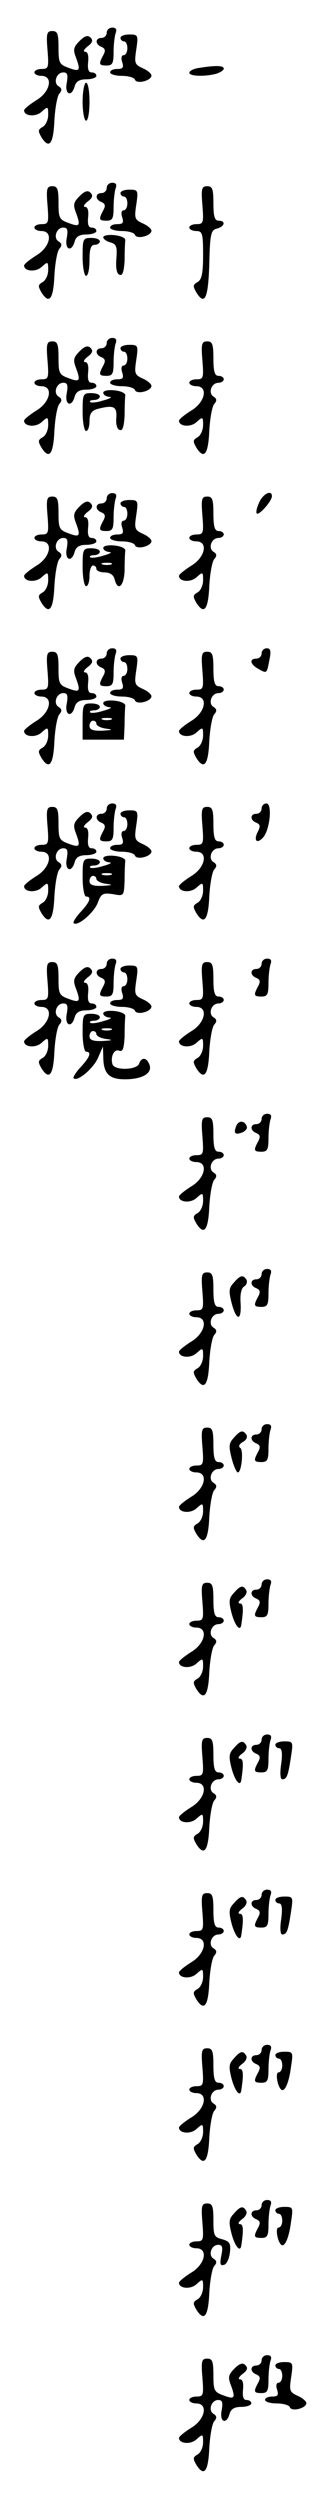<?xml version="1.0" standalone="no"?>
<!DOCTYPE svg PUBLIC "-//W3C//DTD SVG 20010904//EN"
 "http://www.w3.org/TR/2001/REC-SVG-20010904/DTD/svg10.dtd">
<svg version="1.0" xmlns="http://www.w3.org/2000/svg"
 width="95pt" height="725pt" viewBox="0 0 95 725"
 preserveAspectRatio="xMidYMid meet">
<g transform="translate(0,725) scale(0.1,-0.1)"
fill="#000000" stroke="none">
<path d="M310 7155 c0 -8 -7 -15 -15 -15 -19 0 -19 -19 0 -26 11 -5 12 -11 5
-24 -14 -26 -13 -30 10 -30 17 0 20 7 20 39 0 22 3 46 6 55 4 11 1 16 -10 16
-9 0 -16 -7 -16 -15z"/>
<path d="M138 7105 c4 -51 3 -55 -17 -55 -11 0 -21 -4 -21 -10 0 -5 9 -10 20
-10 36 0 26 -47 -15 -71 -19 -12 -35 -25 -35 -29 0 -17 34 -20 51 -4 18 16 19
16 19 -9 0 -14 -7 -30 -16 -35 -14 -8 -14 -12 -3 -31 22 -34 34 -19 37 49 2
36 8 70 14 78 9 10 8 16 -2 22 -16 10 -6 40 14 40 12 0 14 -7 10 -30 -7 -34
14 -43 23 -10 4 14 14 20 34 20 16 0 29 5 29 10 0 6 -6 10 -14 10 -9 0 -12 10
-10 30 2 19 -1 30 -9 30 -6 0 -3 7 7 15 15 11 17 18 9 26 -8 8 -17 5 -32 -10
-17 -17 -19 -25 -11 -46 15 -40 12 -44 -20 -32 -28 10 -30 15 -30 59 0 40 -3
48 -18 48 -16 0 -18 -7 -14 -55z"/>
<path d="M350 7140 c0 -5 5 -10 10 -10 6 0 10 -9 10 -20 0 -11 -5 -20 -11 -20
-6 0 -8 -9 -4 -20 5 -16 2 -20 -14 -20 -12 0 -21 -4 -21 -10 0 -5 15 -10 34
-10 19 0 36 -5 38 -11 5 -14 48 -3 48 12 0 5 -11 15 -25 21 -24 11 -25 15 -19
55 6 41 5 43 -20 43 -14 0 -26 -4 -26 -10z"/>
<path d="M578 7053 c-16 -2 -28 -9 -28 -14 0 -10 43 -12 78 -3 12 4 22 10 22
15 0 9 -22 10 -72 2z"/>
<path d="M240 6955 c0 -30 5 -55 10 -55 6 0 10 25 10 55 0 30 -4 55 -10 55 -5
0 -10 -25 -10 -55z"/>
<path d="M310 6705 c0 -8 -7 -15 -15 -15 -19 0 -19 -19 0 -26 11 -5 12 -11 5
-24 -14 -26 -13 -30 10 -30 17 0 20 7 20 39 0 22 3 46 6 55 4 11 1 16 -10 16
-9 0 -16 -7 -16 -15z"/>
<path d="M138 6655 c4 -51 3 -55 -17 -55 -11 0 -21 -4 -21 -10 0 -5 9 -10 20
-10 36 0 26 -47 -15 -71 -19 -12 -35 -25 -35 -29 0 -17 34 -20 51 -4 18 16 19
16 19 -9 0 -14 -7 -30 -16 -35 -14 -8 -14 -12 -3 -31 22 -34 34 -19 37 49 2
36 8 70 14 78 9 10 8 16 -2 22 -16 10 -6 40 14 40 12 0 14 -7 10 -30 -7 -34
14 -43 23 -10 4 14 14 20 34 20 16 0 29 5 29 10 0 6 -6 10 -14 10 -9 0 -12 10
-10 30 2 19 -1 30 -9 30 -6 0 -3 7 7 15 15 11 17 18 9 26 -8 8 -17 5 -32 -10
-17 -17 -19 -25 -11 -46 15 -40 12 -44 -20 -32 -28 10 -30 15 -30 59 0 40 -3
48 -18 48 -16 0 -18 -7 -14 -55z"/>
<path d="M588 6655 c4 -51 3 -55 -17 -55 -11 0 -21 -4 -21 -10 0 -5 9 -10 20
-10 18 0 20 -7 20 -70 0 -53 -4 -71 -16 -78 -14 -8 -14 -12 -3 -31 24 -38 34
-16 37 83 2 88 5 99 22 103 23 6 27 23 5 23 -11 0 -15 12 -15 50 0 42 -3 50
-18 50 -16 0 -18 -7 -14 -55z"/>
<path d="M350 6690 c0 -5 5 -10 10 -10 6 0 10 -9 10 -20 0 -11 -5 -20 -11 -20
-6 0 -8 -9 -4 -20 5 -16 2 -20 -14 -20 -12 0 -21 -4 -21 -10 0 -5 15 -10 34
-10 19 0 36 -5 38 -11 5 -14 48 -3 48 12 0 5 -11 15 -25 21 -24 11 -25 15 -19
55 6 41 5 43 -20 43 -14 0 -26 -4 -26 -10z"/>
<path d="M300 6562 c0 -5 9 -12 21 -15 17 -5 20 -12 17 -48 -2 -27 1 -44 10
-46 8 -3 12 9 14 41 0 25 1 52 2 59 1 7 -13 13 -31 15 -18 2 -33 -1 -33 -6z"/>
<path d="M240 6505 c0 -30 5 -55 10 -55 6 0 10 20 10 45 0 33 4 45 15 45 8 0
15 5 15 10 0 6 -11 10 -25 10 -24 0 -25 -3 -25 -55z"/>
<path d="M310 6255 c0 -8 -7 -15 -15 -15 -19 0 -19 -19 0 -26 11 -5 12 -11 5
-24 -14 -26 -13 -30 10 -30 17 0 20 7 20 39 0 22 3 46 6 55 4 11 1 16 -10 16
-9 0 -16 -7 -16 -15z"/>
<path d="M138 6205 c4 -51 3 -55 -17 -55 -11 0 -21 -4 -21 -10 0 -5 9 -10 20
-10 36 0 26 -47 -15 -71 -19 -12 -35 -25 -35 -29 0 -17 34 -20 51 -4 18 16 19
16 19 -9 0 -14 -7 -30 -16 -35 -14 -8 -14 -12 -3 -31 22 -34 34 -19 37 49 2
36 8 70 14 78 9 10 8 16 -2 22 -16 10 -6 40 14 40 12 0 14 -7 10 -30 -7 -34
14 -43 23 -10 4 14 14 20 34 20 16 0 29 5 29 10 0 6 -6 10 -14 10 -9 0 -12 10
-10 30 2 19 -1 30 -9 30 -6 0 -3 7 7 15 15 11 17 18 9 26 -8 8 -17 5 -32 -10
-17 -17 -19 -25 -11 -46 15 -40 12 -44 -20 -32 -28 10 -30 15 -30 59 0 40 -3
48 -18 48 -16 0 -18 -7 -14 -55z"/>
<path d="M588 6205 c4 -51 3 -55 -17 -55 -11 0 -21 -4 -21 -10 0 -5 9 -10 20
-10 36 0 26 -47 -15 -71 -19 -12 -35 -25 -35 -29 0 -17 34 -20 51 -4 18 16 19
16 19 -9 0 -14 -7 -30 -16 -35 -14 -8 -14 -12 -3 -31 22 -34 34 -19 37 49 2
36 8 70 14 78 9 10 8 16 -2 22 -16 10 -6 40 15 40 8 0 15 5 15 10 0 6 -7 10
-15 10 -11 0 -15 12 -15 50 0 42 -3 50 -18 50 -16 0 -18 -7 -14 -55z"/>
<path d="M350 6240 c0 -5 5 -10 10 -10 6 0 10 -9 10 -20 0 -11 -5 -20 -11 -20
-6 0 -8 -9 -4 -20 5 -16 2 -20 -14 -20 -12 0 -21 -4 -21 -10 0 -5 15 -10 34
-10 19 0 36 -5 38 -11 5 -14 48 -3 48 12 0 5 -11 15 -25 21 -24 11 -25 15 -19
55 6 41 5 43 -20 43 -14 0 -26 -4 -26 -10z"/>
<path d="M300 6111 c0 -6 8 -11 18 -12 9 0 2 -5 -17 -10 -18 -6 -36 -8 -39 -5
-3 3 2 6 11 6 10 0 17 5 17 10 0 6 -11 10 -25 10 -24 0 -25 -3 -25 -55 0 -30
5 -55 10 -55 6 0 10 13 10 29 0 21 6 30 23 35 47 12 57 8 55 -25 -2 -19 2 -34
10 -36 8 -3 12 9 14 41 0 25 1 52 2 59 1 7 -13 13 -31 15 -19 2 -33 -1 -33 -7z"/>
<path d="M310 5805 c0 -8 -7 -15 -15 -15 -19 0 -19 -19 0 -26 11 -5 12 -11 5
-24 -14 -26 -13 -30 10 -30 17 0 20 7 20 39 0 22 3 46 6 55 4 11 1 16 -10 16
-9 0 -16 -7 -16 -15z"/>
<path d="M753 5793 c-7 -15 -10 -29 -7 -32 6 -7 44 36 44 50 0 20 -26 7 -37
-18z"/>
<path d="M138 5755 c4 -51 3 -55 -17 -55 -11 0 -21 -4 -21 -10 0 -5 9 -10 20
-10 36 0 26 -47 -15 -71 -19 -12 -35 -25 -35 -29 0 -17 34 -20 51 -4 18 16 19
16 19 -9 0 -14 -7 -30 -16 -35 -14 -8 -14 -12 -3 -31 22 -34 34 -19 37 49 2
36 8 70 14 78 9 10 8 16 -2 22 -16 10 -6 40 14 40 12 0 14 -7 10 -30 -7 -34
14 -43 23 -10 4 14 14 20 34 20 16 0 29 5 29 10 0 6 -6 10 -14 10 -9 0 -12 10
-10 30 2 19 -1 30 -9 30 -6 0 -3 7 7 15 15 11 17 18 9 26 -8 8 -17 5 -32 -10
-17 -17 -19 -25 -11 -46 15 -40 12 -44 -20 -32 -28 10 -30 15 -30 59 0 40 -3
48 -18 48 -16 0 -18 -7 -14 -55z"/>
<path d="M588 5755 c4 -51 3 -55 -17 -55 -11 0 -21 -4 -21 -10 0 -5 9 -10 20
-10 36 0 26 -47 -15 -71 -19 -12 -35 -25 -35 -29 0 -17 34 -20 51 -4 18 16 19
16 19 -9 0 -14 -7 -30 -16 -35 -14 -8 -14 -12 -3 -31 22 -34 34 -19 37 49 2
36 8 70 14 78 9 10 8 16 -2 22 -16 10 -6 40 15 40 8 0 15 5 15 10 0 6 -7 10
-15 10 -11 0 -15 12 -15 50 0 42 -3 50 -18 50 -16 0 -18 -7 -14 -55z"/>
<path d="M350 5790 c0 -5 5 -10 10 -10 6 0 10 -9 10 -20 0 -11 -5 -20 -11 -20
-6 0 -8 -9 -4 -20 5 -16 2 -20 -14 -20 -12 0 -21 -4 -21 -10 0 -5 15 -10 34
-10 19 0 36 -5 38 -11 5 -14 48 -3 48 12 0 5 -11 15 -25 21 -24 11 -25 15 -19
55 6 41 5 43 -20 43 -14 0 -26 -4 -26 -10z"/>
<path d="M300 5661 c0 -6 8 -11 18 -12 9 0 2 -5 -17 -10 -18 -6 -36 -8 -39 -5
-3 3 2 6 11 6 10 0 17 5 17 10 0 6 -11 10 -25 10 -24 0 -25 -3 -25 -55 0 -30
5 -55 10 -55 6 0 10 14 10 30 0 17 5 30 10 30 6 0 10 -4 10 -10 0 -5 11 -10
24 -10 15 0 26 -7 29 -20 9 -36 27 -21 29 25 0 25 1 51 2 58 1 7 -13 13 -31
15 -19 2 -33 -1 -33 -7z m23 -48 c-7 -2 -19 -2 -25 0 -7 3 -2 5 12 5 14 0 19
-2 13 -5z"/>
<path d="M310 5355 c0 -8 -7 -15 -15 -15 -19 0 -19 -19 0 -26 11 -5 12 -11 5
-24 -14 -26 -13 -30 10 -30 17 0 20 7 20 39 0 22 3 46 6 55 4 11 1 16 -10 16
-9 0 -16 -7 -16 -15z"/>
<path d="M760 5355 c0 -8 -7 -15 -15 -15 -22 0 -18 -17 6 -30 25 -14 24 -14
32 28 5 24 3 32 -8 32 -8 0 -15 -7 -15 -15z"/>
<path d="M138 5305 c4 -51 3 -55 -17 -55 -11 0 -21 -4 -21 -10 0 -5 9 -10 20
-10 36 0 26 -47 -15 -71 -19 -12 -35 -25 -35 -29 0 -17 34 -20 51 -4 18 16 19
16 19 -9 0 -14 -7 -30 -16 -35 -14 -8 -14 -12 -3 -31 22 -34 34 -19 37 49 2
36 8 70 14 78 9 10 8 16 -2 22 -16 10 -6 40 14 40 12 0 14 -7 10 -30 -7 -34
14 -43 23 -10 4 14 14 20 34 20 16 0 29 5 29 10 0 6 -6 10 -14 10 -9 0 -12 10
-10 30 2 19 -1 30 -9 30 -6 0 -3 7 7 15 15 11 17 18 9 26 -8 8 -17 5 -32 -10
-17 -17 -19 -25 -11 -46 15 -40 12 -44 -20 -32 -28 10 -30 15 -30 59 0 40 -3
48 -18 48 -16 0 -18 -7 -14 -55z"/>
<path d="M588 5305 c4 -51 3 -55 -17 -55 -11 0 -21 -4 -21 -10 0 -5 9 -10 20
-10 36 0 26 -47 -15 -71 -19 -12 -35 -25 -35 -29 0 -17 34 -20 51 -4 18 16 19
16 19 -9 0 -14 -7 -30 -16 -35 -14 -8 -14 -12 -3 -31 22 -34 34 -19 37 49 2
36 8 70 14 78 9 10 8 16 -2 22 -16 10 -6 40 15 40 8 0 15 5 15 10 0 6 -7 10
-15 10 -11 0 -15 12 -15 50 0 42 -3 50 -18 50 -16 0 -18 -7 -14 -55z"/>
<path d="M350 5340 c0 -5 5 -10 10 -10 6 0 10 -9 10 -20 0 -11 -5 -20 -11 -20
-6 0 -8 -9 -4 -20 5 -16 2 -20 -14 -20 -12 0 -21 -4 -21 -10 0 -5 15 -10 34
-10 19 0 36 -5 38 -11 5 -14 48 -3 48 12 0 5 -11 15 -25 21 -24 11 -25 15 -19
55 6 41 5 43 -20 43 -14 0 -26 -4 -26 -10z"/>
<path d="M300 5211 c0 -6 8 -11 18 -12 9 0 2 -5 -17 -10 -18 -6 -36 -8 -39 -5
-3 3 2 6 11 6 10 0 17 5 17 10 0 6 -11 10 -25 10 -23 0 -25 -3 -25 -52 l0 -53
60 0 60 0 2 43 c0 23 1 48 2 55 1 7 -13 13 -31 15 -19 2 -33 -1 -33 -7z m23
-48 c-7 -2 -19 -2 -25 0 -7 3 -2 5 12 5 14 0 19 -2 13 -5z m-43 -12 c0 -5 12
-12 28 -14 22 -3 20 -4 -10 -6 -28 -1 -38 3 -38 14 0 8 5 15 10 15 6 0 10 -4
10 -9z"/>
<path d="M310 4905 c0 -8 -7 -15 -15 -15 -19 0 -19 -19 0 -26 11 -5 12 -11 5
-24 -14 -26 -13 -30 10 -30 17 0 20 7 20 39 0 22 3 46 6 55 4 11 1 16 -10 16
-9 0 -16 -7 -16 -15z"/>
<path d="M760 4905 c0 -8 -7 -15 -15 -15 -19 0 -19 -19 0 -26 11 -5 12 -10 4
-26 -13 -25 -3 -37 15 -17 20 21 28 99 10 99 -8 0 -14 -7 -14 -15z"/>
<path d="M138 4855 c4 -51 3 -55 -17 -55 -11 0 -21 -4 -21 -10 0 -5 9 -10 20
-10 36 0 26 -47 -15 -71 -19 -12 -35 -25 -35 -29 0 -17 34 -20 51 -4 18 16 19
16 19 -9 0 -14 -7 -30 -16 -35 -14 -8 -14 -12 -3 -31 22 -34 34 -19 37 49 2
36 8 70 14 78 9 10 8 16 -2 22 -16 10 -6 40 14 40 12 0 14 -7 10 -30 -7 -34
14 -43 23 -10 4 14 14 20 34 20 16 0 29 5 29 10 0 6 -6 10 -14 10 -9 0 -12 10
-10 30 2 19 -1 30 -9 30 -6 0 -3 7 7 15 15 11 17 18 9 26 -8 8 -17 5 -32 -10
-17 -17 -19 -25 -11 -46 15 -40 12 -44 -20 -32 -28 10 -30 15 -30 59 0 40 -3
48 -18 48 -16 0 -18 -7 -14 -55z"/>
<path d="M588 4855 c4 -51 3 -55 -17 -55 -11 0 -21 -4 -21 -10 0 -5 9 -10 20
-10 36 0 26 -47 -15 -71 -19 -12 -35 -25 -35 -29 0 -17 34 -20 51 -4 18 16 19
16 19 -9 0 -14 -7 -30 -16 -35 -14 -8 -14 -12 -3 -31 22 -34 34 -19 37 49 2
36 8 70 14 78 9 10 8 16 -2 22 -16 10 -6 40 15 40 8 0 15 5 15 10 0 6 -7 10
-15 10 -11 0 -15 12 -15 50 0 42 -3 50 -18 50 -16 0 -18 -7 -14 -55z"/>
<path d="M350 4890 c0 -5 5 -10 10 -10 6 0 10 -9 10 -20 0 -11 -5 -20 -11 -20
-6 0 -8 -9 -4 -20 5 -16 2 -20 -14 -20 -12 0 -21 -4 -21 -10 0 -5 15 -10 34
-10 19 0 36 -5 38 -11 5 -14 48 -3 48 12 0 5 -11 15 -25 21 -24 11 -25 15 -19
55 6 41 5 43 -20 43 -14 0 -26 -4 -26 -10z"/>
<path d="M300 4761 c0 -6 8 -11 18 -12 9 0 2 -5 -17 -10 -18 -6 -36 -8 -39 -5
-3 3 2 6 11 6 10 0 17 5 17 10 0 6 -11 10 -25 10 -24 0 -25 -3 -25 -55 0 -30
5 -55 10 -55 17 0 11 -16 -16 -45 -14 -15 -23 -30 -20 -32 11 -11 59 30 70 59
10 27 15 29 44 25 32 -6 32 -6 34 39 0 24 1 50 2 57 1 7 -13 13 -31 15 -19 2
-33 -1 -33 -7z m23 -48 c-7 -2 -19 -2 -25 0 -7 3 -2 5 12 5 14 0 19 -2 13 -5z
m-43 -12 c0 -5 12 -12 28 -14 22 -3 20 -4 -10 -6 -28 -1 -38 3 -38 14 0 8 5
15 10 15 6 0 10 -4 10 -9z"/>
<path d="M310 4455 c0 -8 -7 -15 -15 -15 -19 0 -19 -19 0 -26 11 -5 12 -11 5
-24 -14 -26 -13 -30 10 -30 17 0 20 7 20 39 0 22 3 46 6 55 4 11 1 16 -10 16
-9 0 -16 -7 -16 -15z"/>
<path d="M760 4455 c0 -8 -7 -15 -15 -15 -19 0 -19 -19 0 -26 11 -5 12 -11 5
-24 -14 -26 -13 -30 10 -30 17 0 20 7 20 39 0 22 3 46 6 55 4 11 1 16 -10 16
-9 0 -16 -7 -16 -15z"/>
<path d="M138 4405 c4 -51 3 -55 -17 -55 -11 0 -21 -4 -21 -10 0 -5 9 -10 20
-10 36 0 26 -47 -15 -71 -19 -12 -35 -25 -35 -29 0 -17 34 -20 51 -4 18 16 19
16 19 -9 0 -14 -7 -30 -16 -35 -14 -8 -14 -12 -3 -31 22 -34 34 -19 37 49 2
36 8 70 14 78 9 10 8 16 -2 22 -16 10 -6 40 14 40 12 0 14 -7 10 -30 -7 -34
14 -43 23 -10 4 14 14 20 34 20 16 0 29 5 29 10 0 6 -6 10 -14 10 -9 0 -12 10
-10 30 2 19 -1 30 -9 30 -6 0 -3 7 7 15 15 11 17 18 9 26 -8 8 -17 5 -32 -10
-17 -17 -19 -25 -11 -46 15 -40 12 -44 -20 -32 -28 10 -30 15 -30 59 0 40 -3
48 -18 48 -16 0 -18 -7 -14 -55z"/>
<path d="M588 4405 c4 -51 3 -55 -17 -55 -11 0 -21 -4 -21 -10 0 -5 9 -10 20
-10 36 0 26 -47 -15 -71 -19 -12 -35 -25 -35 -29 0 -17 34 -20 51 -4 18 16 19
16 19 -9 0 -14 -7 -30 -16 -35 -14 -8 -14 -12 -3 -31 22 -34 34 -19 37 49 2
36 8 70 14 78 9 10 8 16 -2 22 -16 10 -6 40 15 40 8 0 15 5 15 10 0 6 -7 10
-15 10 -11 0 -15 12 -15 50 0 42 -3 50 -18 50 -16 0 -18 -7 -14 -55z"/>
<path d="M350 4440 c0 -5 5 -10 10 -10 6 0 10 -9 10 -20 0 -11 -5 -20 -11 -20
-6 0 -8 -9 -4 -20 5 -16 2 -20 -14 -20 -12 0 -21 -4 -21 -10 0 -5 15 -10 34
-10 19 0 36 -5 38 -11 5 -14 48 -3 48 12 0 5 -11 15 -25 21 -24 11 -25 15 -19
55 6 41 5 43 -20 43 -14 0 -26 -4 -26 -10z"/>
<path d="M300 4311 c0 -6 8 -11 18 -12 9 0 2 -5 -17 -10 -18 -6 -36 -8 -39 -5
-3 3 2 6 11 6 10 0 17 5 17 10 0 6 -11 10 -25 10 -24 0 -25 -3 -25 -55 0 -30
5 -55 10 -55 17 0 11 -16 -16 -45 -14 -15 -23 -30 -20 -32 11 -11 58 29 71 60
l14 32 1 -28 c0 -50 16 -67 63 -67 51 0 81 18 71 43 -8 21 -23 22 -30 2 -7
-18 -70 -20 -77 -2 -7 21 4 46 19 40 11 -4 14 6 16 41 0 25 1 52 2 59 1 7 -13
13 -31 15 -19 2 -33 -1 -33 -7z m23 -48 c-7 -2 -19 -2 -25 0 -7 3 -2 5 12 5
14 0 19 -2 13 -5z m-43 -12 c0 -5 12 -12 28 -14 22 -3 20 -4 -10 -6 -28 -1
-38 3 -38 14 0 8 5 15 10 15 6 0 10 -4 10 -9z"/>
<path d="M760 4005 c0 -8 -7 -15 -15 -15 -19 0 -19 -19 0 -26 11 -5 12 -11 5
-24 -14 -26 -13 -30 10 -30 17 0 20 7 20 39 0 22 3 46 6 55 4 11 1 16 -10 16
-9 0 -16 -7 -16 -15z"/>
<path d="M588 3955 c4 -51 3 -55 -17 -55 -11 0 -21 -4 -21 -10 0 -5 9 -10 20
-10 36 0 26 -47 -15 -71 -19 -12 -35 -25 -35 -29 0 -17 34 -20 51 -4 18 16 19
16 19 -9 0 -14 -7 -30 -16 -35 -14 -8 -14 -12 -3 -31 22 -34 34 -19 37 49 2
36 8 70 14 78 9 10 8 16 -2 22 -16 10 -6 40 15 40 8 0 15 5 15 10 0 6 -7 10
-15 10 -11 0 -15 12 -15 50 0 42 -3 50 -18 50 -16 0 -18 -7 -14 -55z"/>
<path d="M686 3984 c-8 -21 -3 -26 18 -18 9 4 15 11 13 17 -6 18 -24 19 -31 1z"/>
<path d="M760 3555 c0 -8 -7 -15 -15 -15 -19 0 -19 -19 0 -26 11 -5 12 -11 5
-24 -14 -26 -13 -30 10 -30 17 0 20 7 20 39 0 22 3 46 6 55 4 11 1 16 -10 16
-9 0 -16 -7 -16 -15z"/>
<path d="M588 3505 c4 -51 3 -55 -17 -55 -11 0 -21 -4 -21 -10 0 -5 9 -10 20
-10 36 0 26 -47 -15 -71 -19 -12 -35 -25 -35 -29 0 -17 34 -20 51 -4 18 16 19
16 19 -9 0 -14 -7 -30 -16 -35 -14 -8 -14 -12 -3 -31 22 -34 34 -19 37 49 2
36 8 70 14 78 9 10 8 16 -2 22 -16 10 -6 40 15 40 8 0 15 5 15 10 0 6 -7 10
-15 10 -11 0 -15 12 -15 50 0 42 -3 50 -18 50 -16 0 -18 -7 -14 -55z"/>
<path d="M679 3530 c-14 -15 -15 -24 -6 -59 14 -53 29 -53 26 0 -2 25 2 43 10
48 8 5 10 14 7 20 -10 15 -18 13 -37 -9z"/>
<path d="M760 3105 c0 -8 -7 -15 -15 -15 -19 0 -19 -19 0 -26 11 -5 12 -11 5
-24 -14 -26 -13 -30 10 -30 17 0 20 7 20 39 0 22 3 46 6 55 4 11 1 16 -10 16
-9 0 -16 -7 -16 -15z"/>
<path d="M588 3055 c4 -51 3 -55 -17 -55 -11 0 -21 -4 -21 -10 0 -5 9 -10 20
-10 36 0 26 -47 -15 -71 -19 -12 -35 -25 -35 -29 0 -17 34 -20 51 -4 18 16 19
16 19 -9 0 -14 -7 -30 -16 -35 -14 -8 -14 -12 -3 -31 22 -34 34 -19 37 49 2
36 8 70 14 78 9 10 8 16 -2 22 -16 10 -6 40 15 40 8 0 15 5 15 10 0 6 -7 10
-15 10 -11 0 -15 12 -15 50 0 42 -3 50 -18 50 -16 0 -18 -7 -14 -55z"/>
<path d="M679 3080 c-14 -15 -15 -24 -6 -59 6 -23 14 -41 18 -41 11 0 17 65 7
71 -6 4 -3 11 7 17 10 5 15 14 11 21 -10 15 -18 13 -37 -9z"/>
<path d="M760 2655 c0 -8 -7 -15 -15 -15 -19 0 -19 -19 0 -26 11 -5 12 -11 5
-24 -14 -26 -13 -30 10 -30 17 0 20 7 20 39 0 22 3 46 6 55 4 11 1 16 -10 16
-9 0 -16 -7 -16 -15z"/>
<path d="M588 2605 c4 -51 3 -55 -17 -55 -11 0 -21 -4 -21 -10 0 -5 9 -10 20
-10 36 0 26 -47 -15 -71 -19 -12 -35 -25 -35 -29 0 -17 34 -20 51 -4 18 16 19
16 19 -9 0 -14 -7 -30 -16 -35 -14 -8 -14 -12 -3 -31 22 -34 34 -19 37 49 2
36 8 70 14 78 9 10 8 16 -2 22 -16 10 -6 40 15 40 8 0 15 5 15 10 0 6 -7 10
-15 10 -11 0 -15 12 -15 50 0 42 -3 50 -18 50 -16 0 -18 -7 -14 -55z"/>
<path d="M679 2630 c-14 -15 -15 -24 -6 -59 10 -36 25 -54 28 -33 7 46 6 62
-4 62 -7 0 -4 7 7 15 10 7 15 18 11 24 -9 15 -17 13 -36 -9z"/>
<path d="M760 2205 c0 -8 -7 -15 -15 -15 -19 0 -19 -19 0 -26 11 -5 12 -11 5
-24 -14 -26 -13 -30 10 -30 17 0 20 7 20 39 0 22 3 46 6 55 4 11 1 16 -10 16
-9 0 -16 -7 -16 -15z"/>
<path d="M588 2155 c4 -51 3 -55 -17 -55 -11 0 -21 -4 -21 -10 0 -5 9 -10 20
-10 36 0 26 -47 -15 -71 -19 -12 -35 -25 -35 -29 0 -17 34 -20 51 -4 18 16 19
16 19 -9 0 -14 -7 -30 -16 -35 -14 -8 -14 -12 -3 -31 22 -34 34 -19 37 49 2
36 8 70 14 78 9 10 8 16 -2 22 -16 10 -6 40 15 40 8 0 15 5 15 10 0 6 -7 10
-15 10 -11 0 -15 12 -15 50 0 42 -3 50 -18 50 -16 0 -18 -7 -14 -55z"/>
<path d="M679 2180 c-14 -15 -15 -24 -6 -59 10 -36 25 -54 28 -33 7 46 6 62
-4 62 -7 0 -4 7 7 15 10 7 15 18 11 24 -9 15 -17 13 -36 -9z"/>
<path d="M800 2190 c0 -5 5 -10 11 -10 8 0 10 -14 6 -45 -4 -25 -3 -45 3 -45
13 0 17 10 25 63 7 46 7 47 -19 47 -14 0 -26 -4 -26 -10z"/>
<path d="M760 1755 c0 -8 -7 -15 -15 -15 -19 0 -19 -19 0 -26 11 -5 12 -11 5
-24 -14 -26 -13 -30 10 -30 17 0 20 7 20 39 0 22 3 46 6 55 4 11 1 16 -10 16
-9 0 -16 -7 -16 -15z"/>
<path d="M588 1705 c4 -51 3 -55 -17 -55 -11 0 -21 -4 -21 -10 0 -5 9 -10 20
-10 36 0 26 -47 -15 -71 -19 -12 -35 -25 -35 -29 0 -17 34 -20 51 -4 18 16 19
16 19 -9 0 -14 -7 -30 -16 -35 -14 -8 -14 -12 -3 -31 22 -34 34 -19 37 49 2
36 8 70 14 78 9 10 8 16 -2 22 -16 10 -6 40 15 40 8 0 15 5 15 10 0 6 -7 10
-15 10 -11 0 -15 12 -15 50 0 42 -3 50 -18 50 -16 0 -18 -7 -14 -55z"/>
<path d="M679 1730 c-14 -15 -15 -24 -6 -59 10 -36 25 -54 28 -33 7 46 6 62
-4 62 -7 0 -4 7 7 15 10 7 15 18 11 24 -9 15 -17 13 -36 -9z"/>
<path d="M800 1740 c0 -5 5 -10 11 -10 8 0 10 -14 6 -45 -4 -25 -3 -45 3 -45
13 0 17 10 25 63 7 46 7 47 -19 47 -14 0 -26 -4 -26 -10z"/>
<path d="M760 1305 c0 -8 -7 -15 -15 -15 -19 0 -19 -19 0 -26 11 -5 12 -11 5
-24 -14 -26 -13 -30 10 -30 17 0 20 7 20 39 0 22 3 46 6 55 4 11 1 16 -10 16
-9 0 -16 -7 -16 -15z"/>
<path d="M588 1255 c4 -51 3 -55 -17 -55 -11 0 -21 -4 -21 -10 0 -5 9 -10 20
-10 36 0 26 -47 -15 -71 -19 -12 -35 -25 -35 -29 0 -17 34 -20 51 -4 18 16 19
16 19 -9 0 -14 -7 -30 -16 -35 -14 -8 -14 -12 -3 -31 22 -34 34 -19 37 49 2
36 8 70 14 78 9 10 8 16 -2 22 -16 10 -6 40 15 40 8 0 15 5 15 10 0 6 -7 10
-15 10 -11 0 -15 12 -15 50 0 42 -3 50 -18 50 -16 0 -18 -7 -14 -55z"/>
<path d="M679 1280 c-14 -15 -15 -24 -6 -59 10 -36 25 -54 28 -33 7 46 6 62
-4 62 -7 0 -4 7 7 15 10 7 15 18 11 24 -9 15 -17 13 -36 -9z"/>
<path d="M800 1290 c0 -5 5 -10 10 -10 6 0 10 -9 10 -20 0 -11 -5 -20 -11 -20
-9 0 -4 -37 7 -49 10 -11 23 17 29 62 7 46 7 47 -19 47 -14 0 -26 -4 -26 -10z"/>
<path d="M760 855 c0 -8 -7 -15 -15 -15 -19 0 -19 -19 0 -26 11 -5 12 -11 5
-24 -14 -26 -13 -30 10 -30 17 0 20 7 20 39 0 22 3 46 6 55 4 11 1 16 -10 16
-9 0 -16 -7 -16 -15z"/>
<path d="M588 805 c4 -51 3 -55 -17 -55 -11 0 -21 -4 -21 -10 0 -5 9 -10 20
-10 36 0 26 -47 -15 -71 -19 -12 -35 -25 -35 -29 0 -17 34 -20 51 -4 18 16 19
16 19 -9 0 -14 -7 -30 -16 -35 -14 -8 -14 -12 -3 -31 22 -34 34 -19 37 49 2
36 8 70 14 78 9 10 8 16 -2 22 -16 10 -6 40 14 40 12 0 14 -7 9 -31 -5 -25 -3
-31 8 -27 8 2 15 19 17 36 3 26 -1 32 -22 38 -24 6 -26 11 -26 55 0 41 -3 49
-18 49 -16 0 -18 -7 -14 -55z"/>
<path d="M679 830 c-14 -15 -15 -24 -6 -59 10 -36 25 -54 28 -33 7 46 6 62 -4
62 -7 0 -4 7 7 15 10 7 15 18 11 24 -9 15 -17 13 -36 -9z"/>
<path d="M800 840 c0 -5 5 -10 10 -10 6 0 10 -9 10 -20 0 -11 -5 -20 -11 -20
-9 0 -4 -37 7 -49 10 -11 23 17 29 62 7 46 7 47 -19 47 -14 0 -26 -4 -26 -10z"/>
<path d="M760 405 c0 -8 -7 -15 -15 -15 -19 0 -19 -19 0 -26 11 -5 12 -11 5
-24 -14 -26 -13 -30 10 -30 17 0 20 7 20 39 0 22 3 46 6 55 4 11 1 16 -10 16
-9 0 -16 -7 -16 -15z"/>
<path d="M588 355 c4 -51 3 -55 -17 -55 -11 0 -21 -4 -21 -10 0 -5 9 -10 20
-10 36 0 26 -47 -15 -71 -19 -12 -35 -25 -35 -29 0 -17 34 -20 51 -4 18 16 19
16 19 -9 0 -14 -7 -30 -16 -35 -14 -8 -14 -12 -3 -31 22 -34 34 -19 37 49 2
36 8 70 14 78 9 10 8 16 -2 22 -16 10 -6 40 14 40 12 0 14 -7 10 -30 -7 -34
14 -43 23 -10 4 14 14 20 34 20 16 0 29 5 29 10 0 6 -6 10 -14 10 -9 0 -12 10
-10 30 2 19 -1 30 -9 30 -6 0 -3 7 7 15 15 11 17 18 9 26 -8 8 -17 5 -32 -10
-17 -17 -19 -25 -11 -46 15 -40 12 -44 -20 -32 -28 10 -30 15 -30 59 0 40 -3
48 -18 48 -16 0 -18 -7 -14 -55z"/>
<path d="M800 390 c0 -5 5 -10 10 -10 6 0 10 -9 10 -20 0 -11 -5 -20 -11 -20
-6 0 -8 -9 -4 -20 5 -16 2 -20 -14 -20 -12 0 -21 -4 -21 -10 0 -5 15 -10 34
-10 19 0 36 -5 38 -11 5 -14 48 -3 48 12 0 5 -11 15 -25 21 -24 11 -25 15 -19
55 6 41 5 43 -20 43 -14 0 -26 -4 -26 -10z"/>
</g>
</svg>
